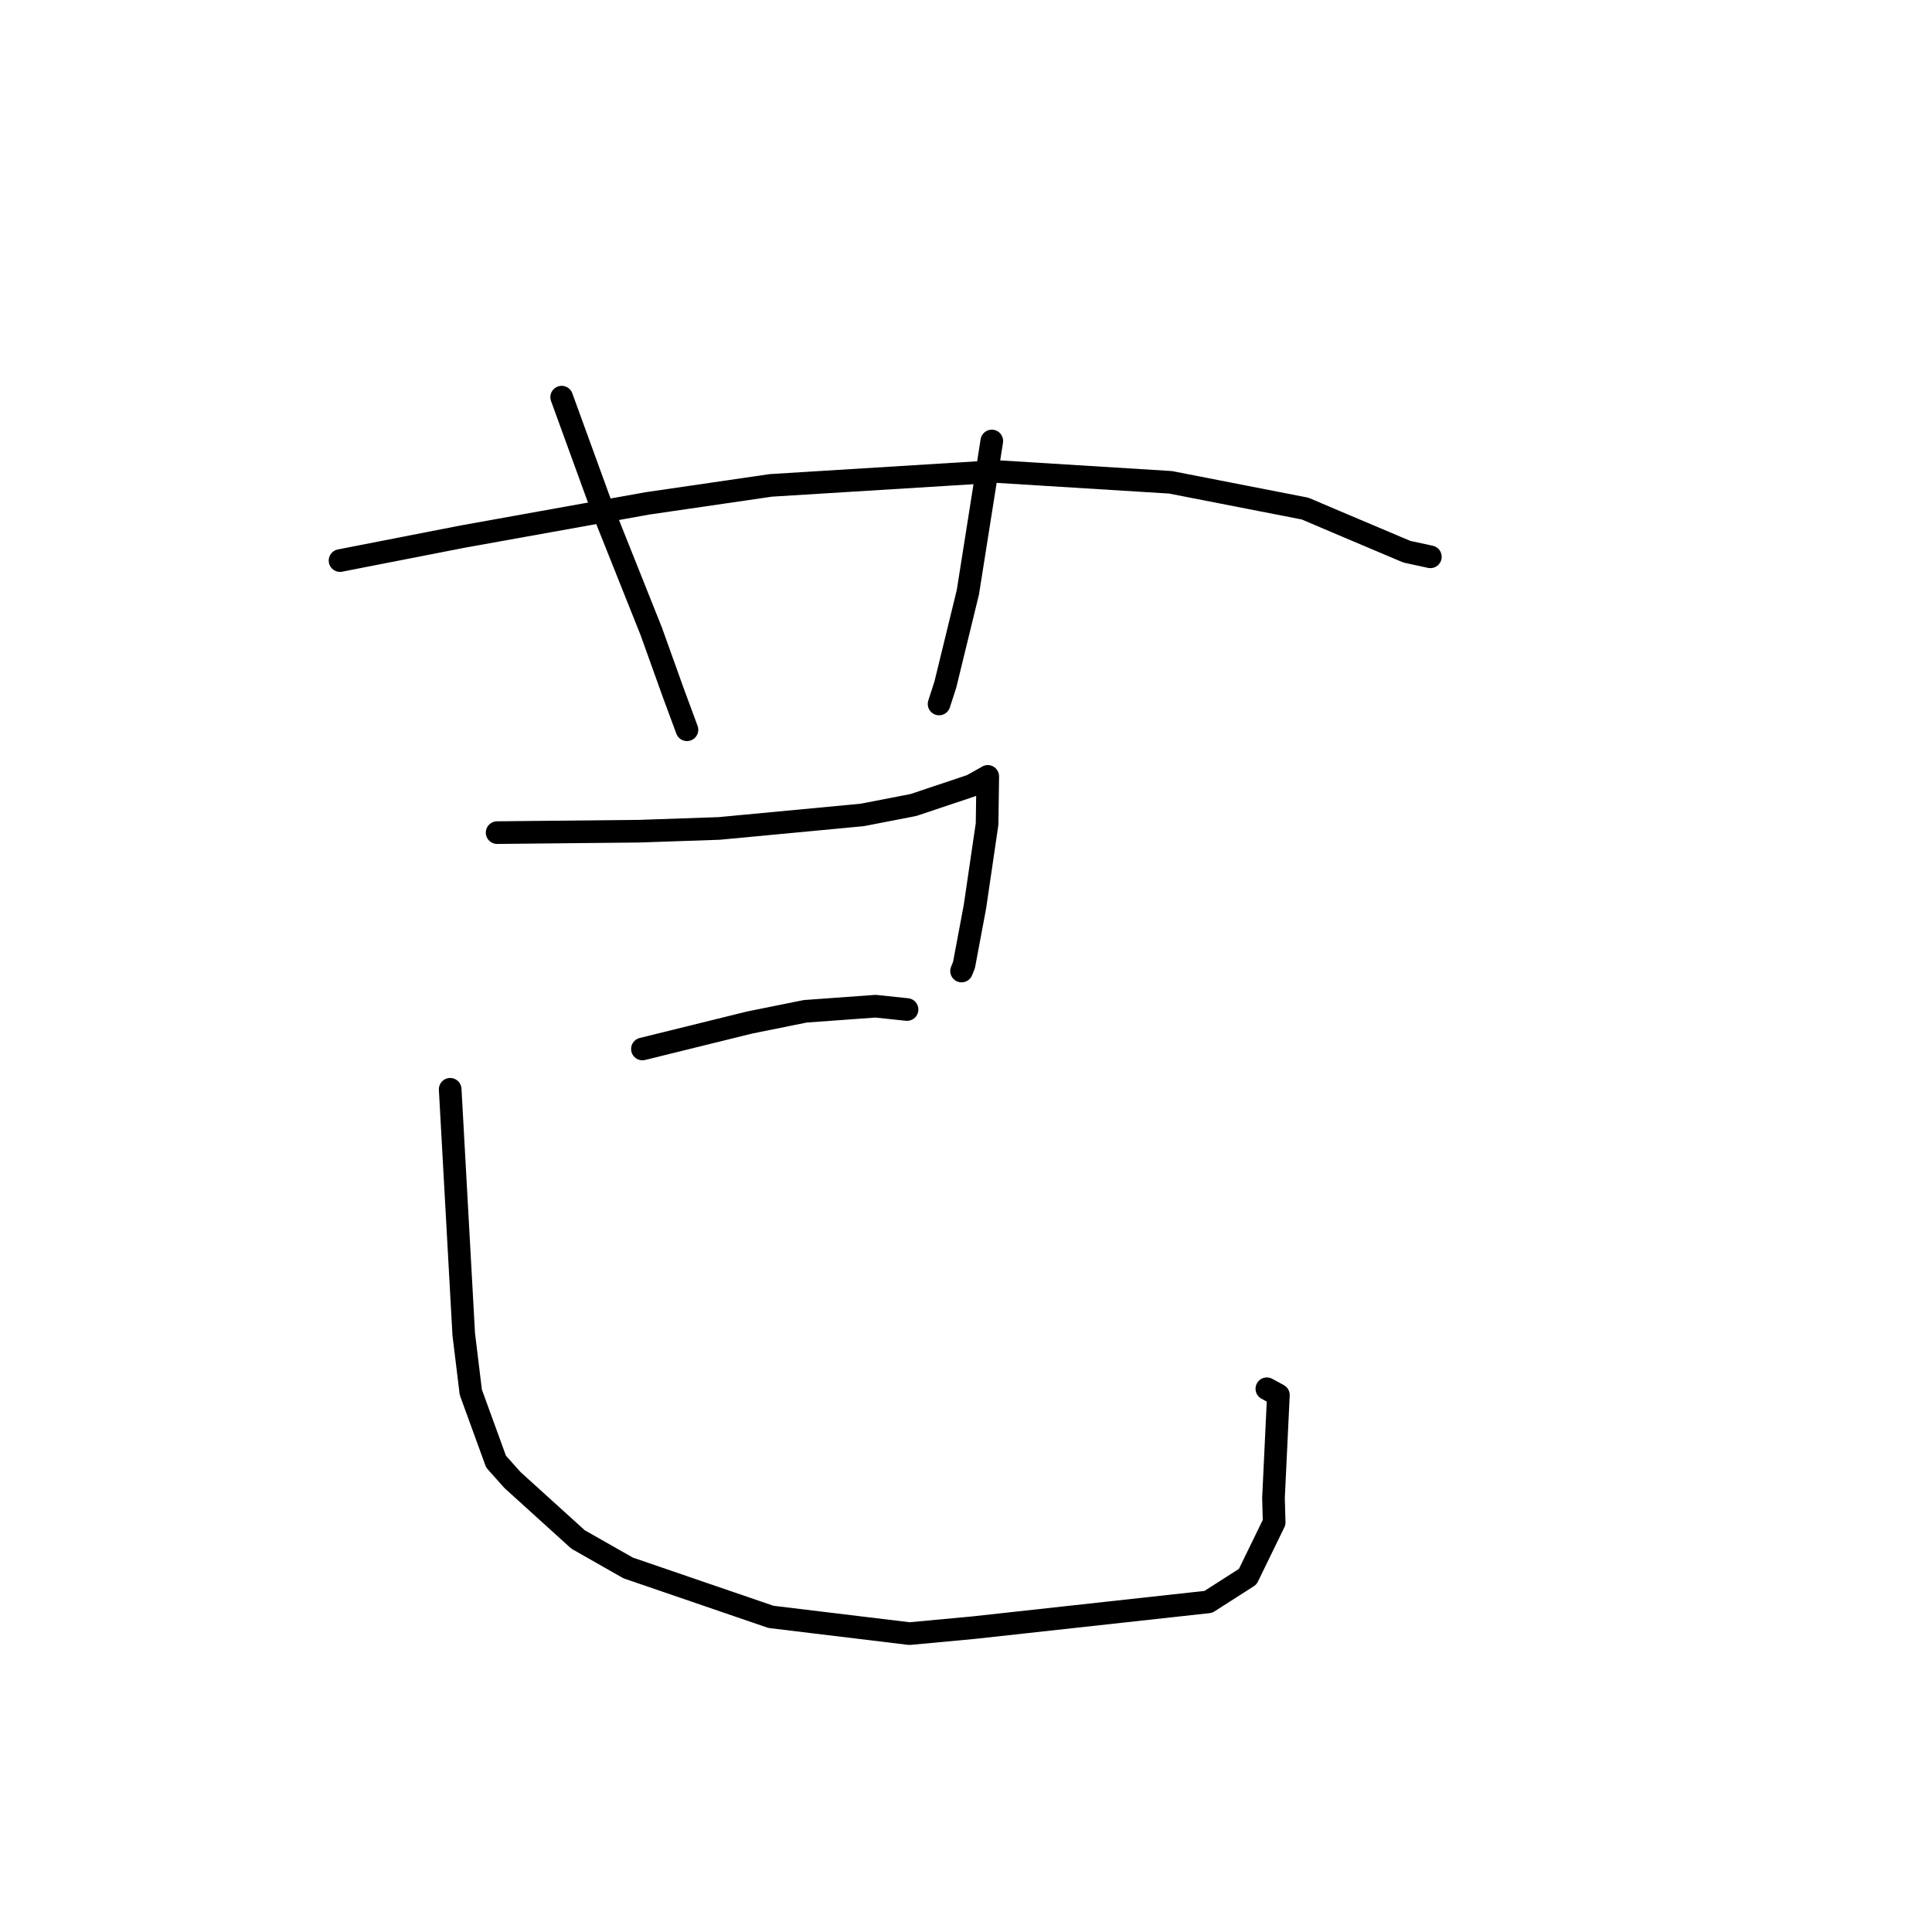 <?xml version="1.0" standalone="no"?>
    <svg width="256" height="256" xmlns="http://www.w3.org/2000/svg" version="1.1">
    <polyline stroke="black" stroke-width="3" stroke-linecap="round" fill="transparent" stroke-linejoin="round" points="45.055 74.278 53.185 72.689 61.315 71.1 85.778 66.703 102.134 64.317 131.965 62.473 155.099 63.908 172.941 67.393 176.993 69.119 186.412 73.103 189.248 73.719 189.531 73.78 " />
        <polyline stroke="black" stroke-width="3" stroke-linecap="round" fill="transparent" stroke-linejoin="round" points="74.425 52.625 77.074 59.908 79.723 67.192 86.303 83.68 89.222 91.821 90.862 96.255 91.026 96.698 " />
        <polyline stroke="black" stroke-width="3" stroke-linecap="round" fill="transparent" stroke-linejoin="round" points="131.419 58.435 129.834 68.455 128.249 78.474 125.264 90.711 124.433 93.28 " />
        <polyline stroke="black" stroke-width="3" stroke-linecap="round" fill="transparent" stroke-linejoin="round" points="65.872 110.327 75.294 110.232 84.716 110.137 95.296 109.773 114.244 107.985 121.024 106.67 128.731 104.09 130.842 102.907 130.871 102.886 130.882 102.878 130.883 102.877 130.794 109.176 129.185 120.142 127.733 127.877 127.413 128.666 " />
        <polyline stroke="black" stroke-width="3" stroke-linecap="round" fill="transparent" stroke-linejoin="round" points="85.125 138.994 92.216 137.244 99.307 135.494 106.689 134.004 116.009 133.327 119.865 133.732 120.189 133.766 " />
        <polyline stroke="black" stroke-width="3" stroke-linecap="round" fill="transparent" stroke-linejoin="round" points="59.652 144.337 60.55 160.567 61.448 176.798 62.384 184.48 65.729 193.67 67.907 196.113 76.595 203.986 83.233 207.761 102.15 214.243 120.515 216.464 128.982 215.675 160.108 212.259 165.329 208.92 168.833 201.726 168.744 198.491 169.394 184.851 167.865 184.018 " />
        </svg>